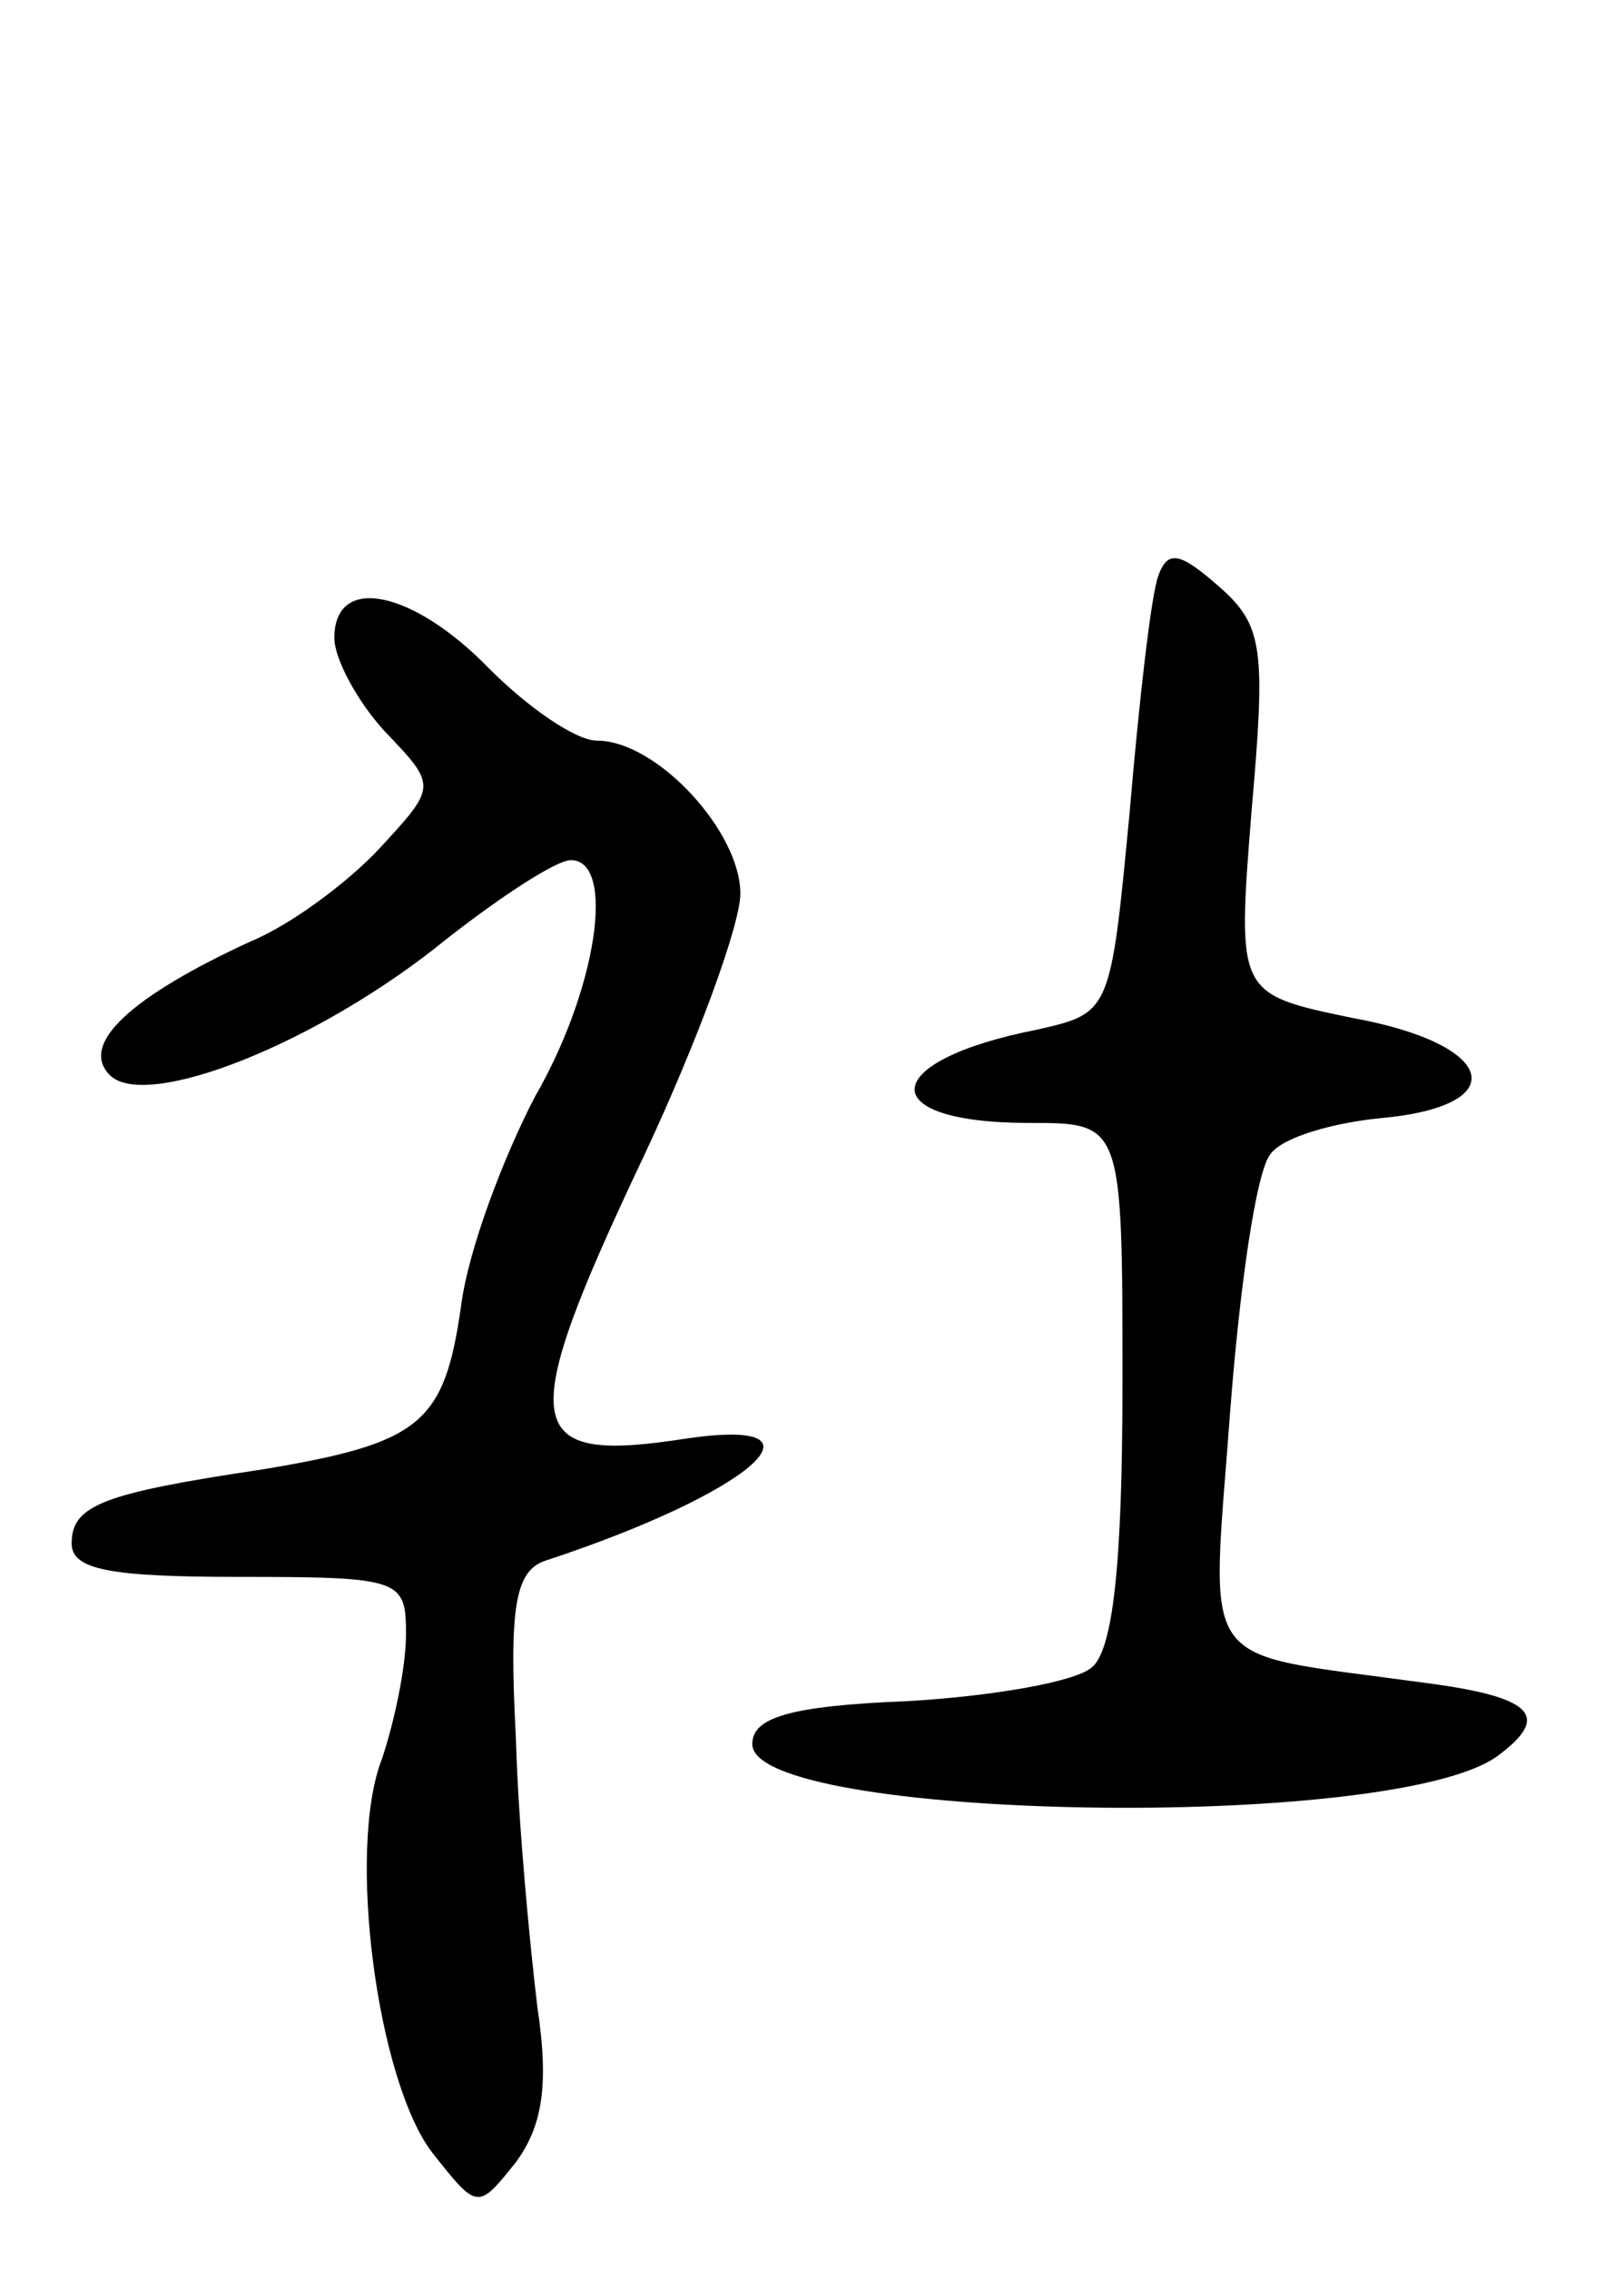 <svg version="1.0" xmlns="http://www.w3.org/2000/svg"
 width="68pt" height="95pt" viewBox="0 0 68 95"
 preserveAspectRatio="xMidYMid meet">
<g transform="translate(0,95) scale(0.1,-0.1)"
fill="#000000" stroke="none">
<path d="M485 709 c-3 -8 -8 -52 -12 -99 -8 -84 -8 -84 -39 -91 -66 -13 -69
-39 -3 -39 39 0 39 0 39 -109 0 -76 -4 -112 -13 -119 -7 -6 -42 -12 -77 -14
-50 -2 -65 -7 -65 -18 0 -32 268 -37 312 -5 23 17 15 25 -33 31 -94 13 -87 3
-79 112 4 53 11 102 17 109 5 7 26 13 46 15 56 5 49 31 -12 42 -48 10 -48 10
-42 86 6 68 5 78 -13 94 -17 15 -22 16 -26 5z"/>
<path d="M140 683 c0 -9 10 -27 21 -39 22 -23 22 -23 -2 -49 -13 -14 -37 -32
-54 -39 -50 -23 -72 -43 -59 -56 15 -15 87 13 141 57 23 18 46 33 52 33 19 0
11 -54 -15 -99 -13 -25 -28 -64 -31 -88 -7 -49 -17 -57 -83 -68 -67 -10 -80
-15 -80 -31 0 -11 16 -14 70 -14 68 0 70 -1 70 -24 0 -14 -5 -37 -10 -52 -15
-38 -2 -135 21 -165 19 -24 19 -24 35 -4 11 15 14 32 9 65 -3 25 -8 76 -9 113
-3 56 0 70 13 74 85 28 122 60 59 51 -70 -11 -73 3 -18 119 22 47 40 96 40
109 0 26 -35 64 -60 64 -9 0 -29 14 -45 30 -32 33 -65 40 -65 13z"/>
</g>
</svg>
